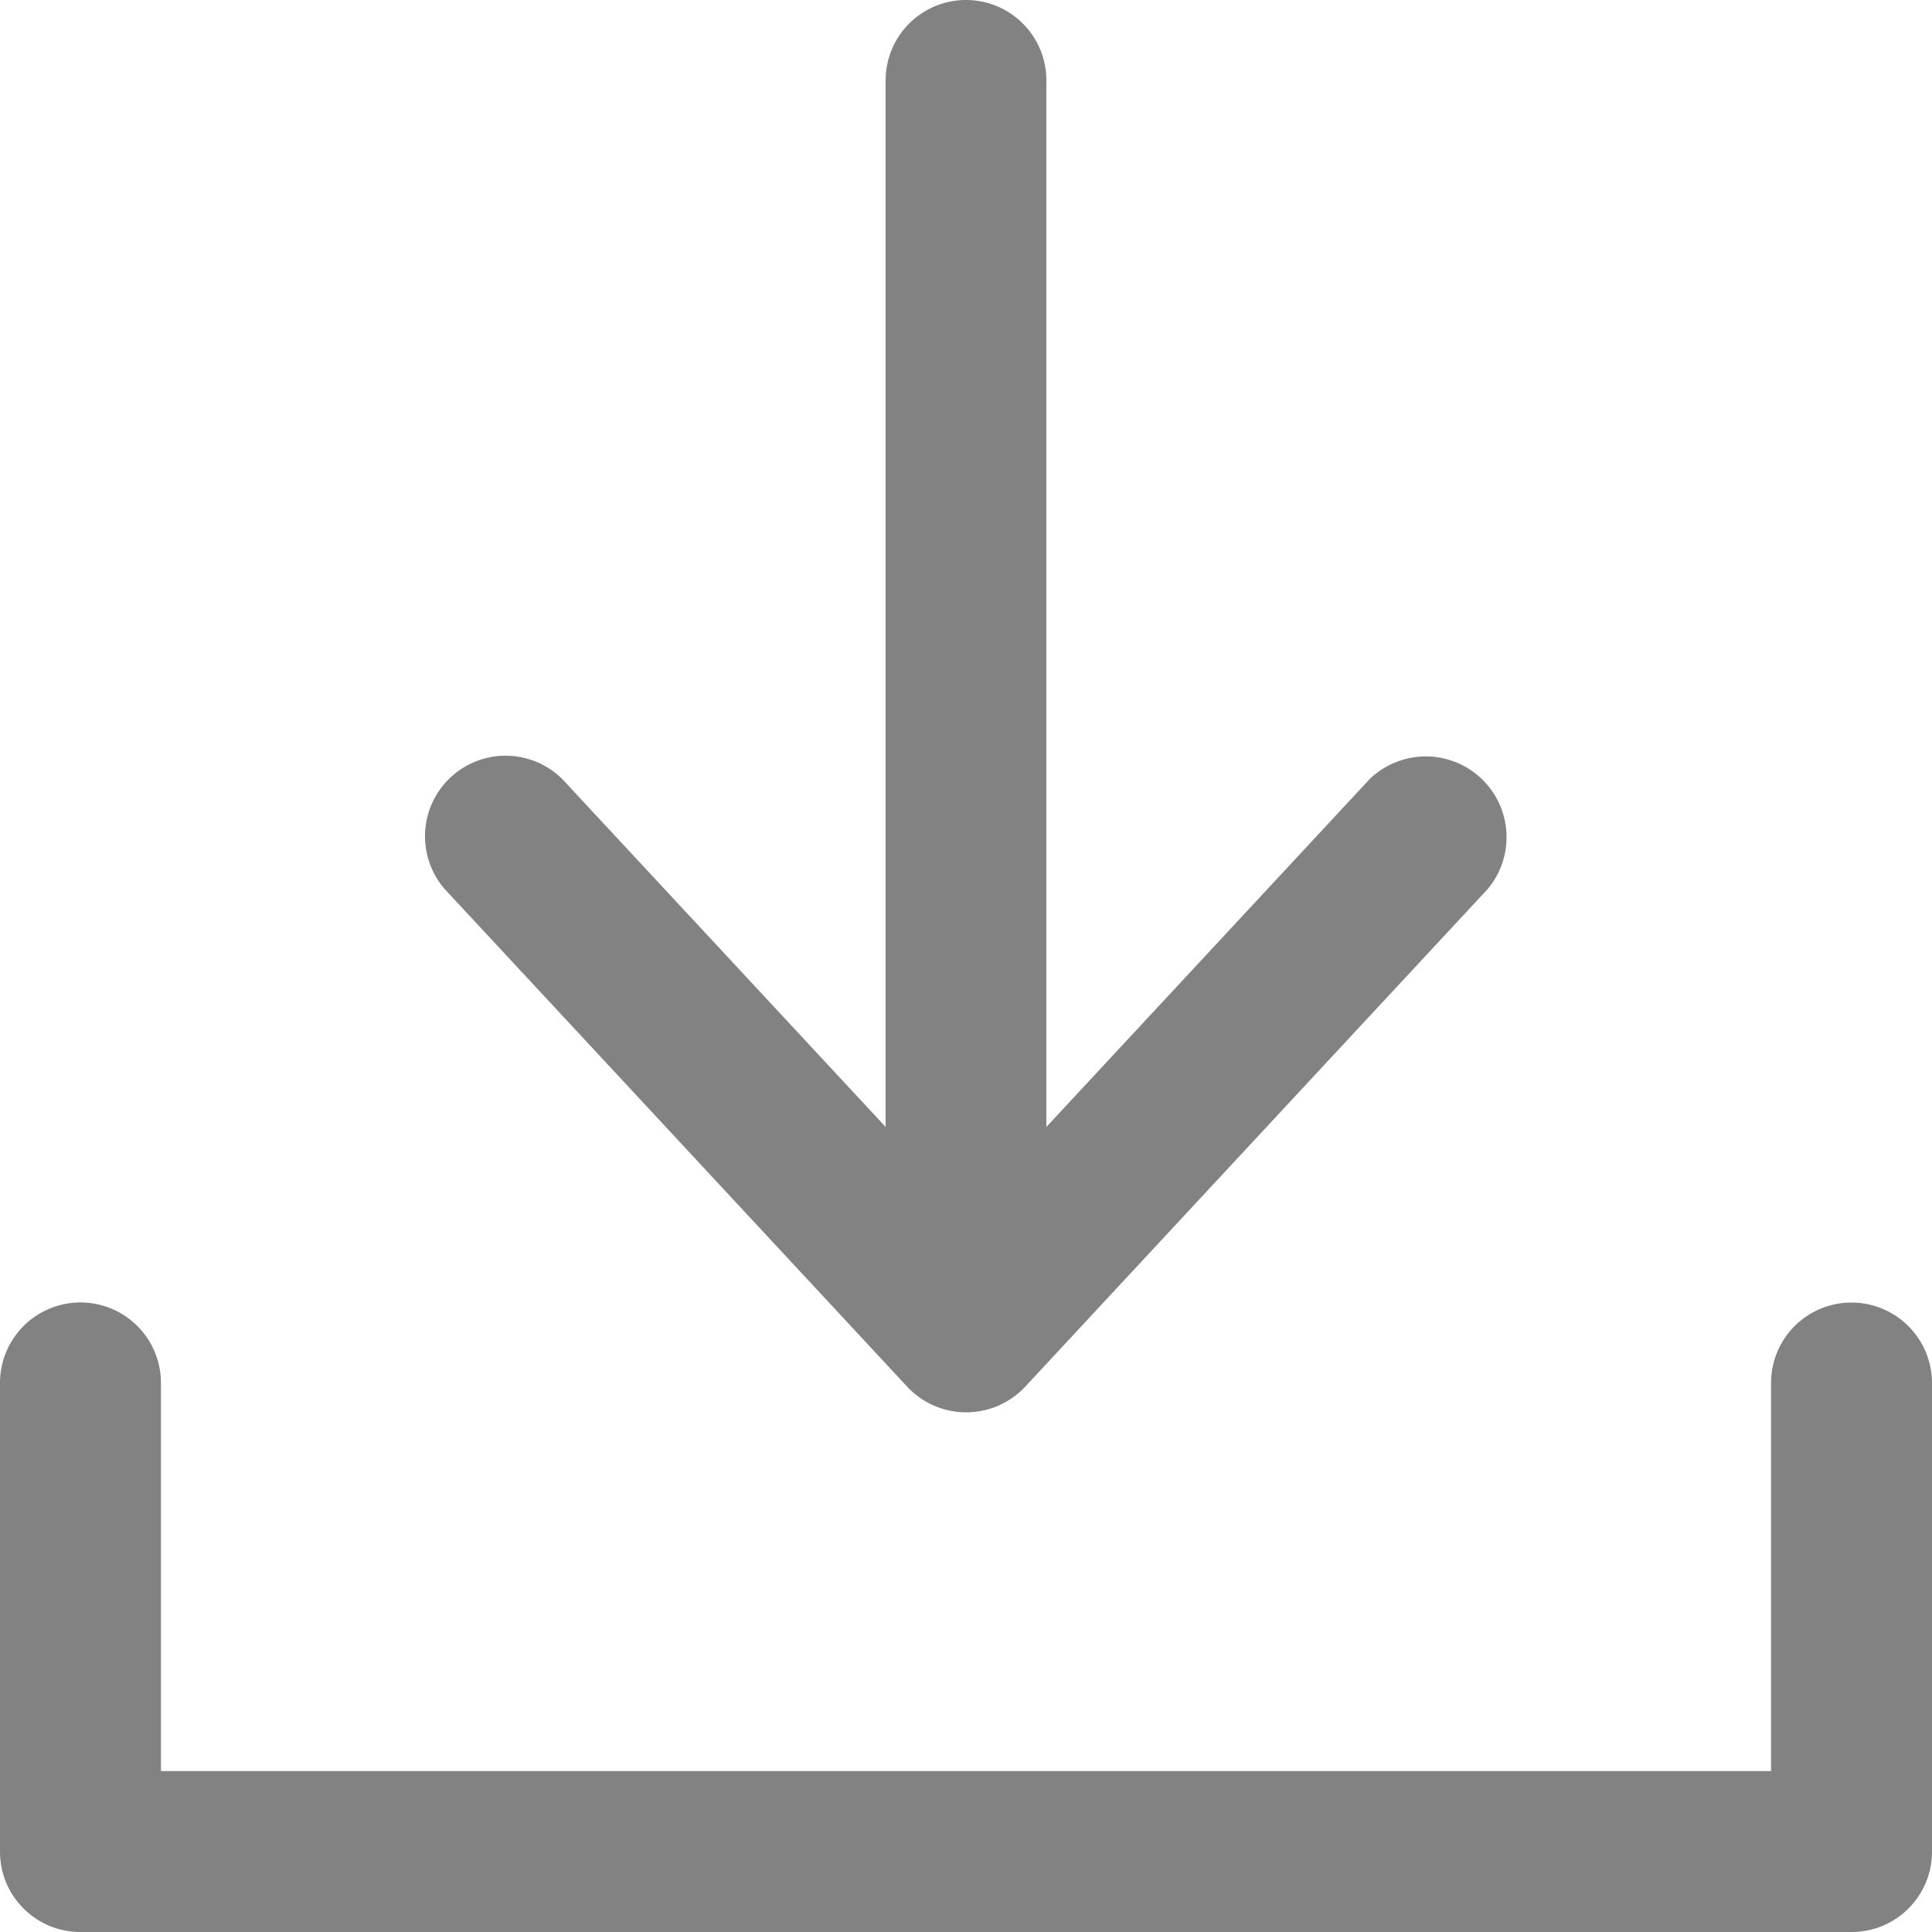<svg width="10" height="10" viewBox="0 0 10 10" xmlns="http://www.w3.org/2000/svg">
    <g fill="#828282" fill-rule="nonzero">
        <path d="m2.912 4.034 1.672 1.799V.416a.416.416 0 1 1 .832 0v5.417l1.672-1.799a.418.418 0 0 1 .612.568L5.306 7.178a.418.418 0 0 1-.61 0L2.302 4.602a.417.417 0 0 1 .61-.568z"/>
        <path d="M9.584 6.742a.416.416 0 0 0-.417.416v2.009H.833V7.158a.416.416 0 1 0-.833 0v2.426c0 .23.186.416.416.416h9.168c.23 0 .416-.186.416-.416V7.158a.417.417 0 0 0-.416-.416z"/>
    </g>
</svg>
